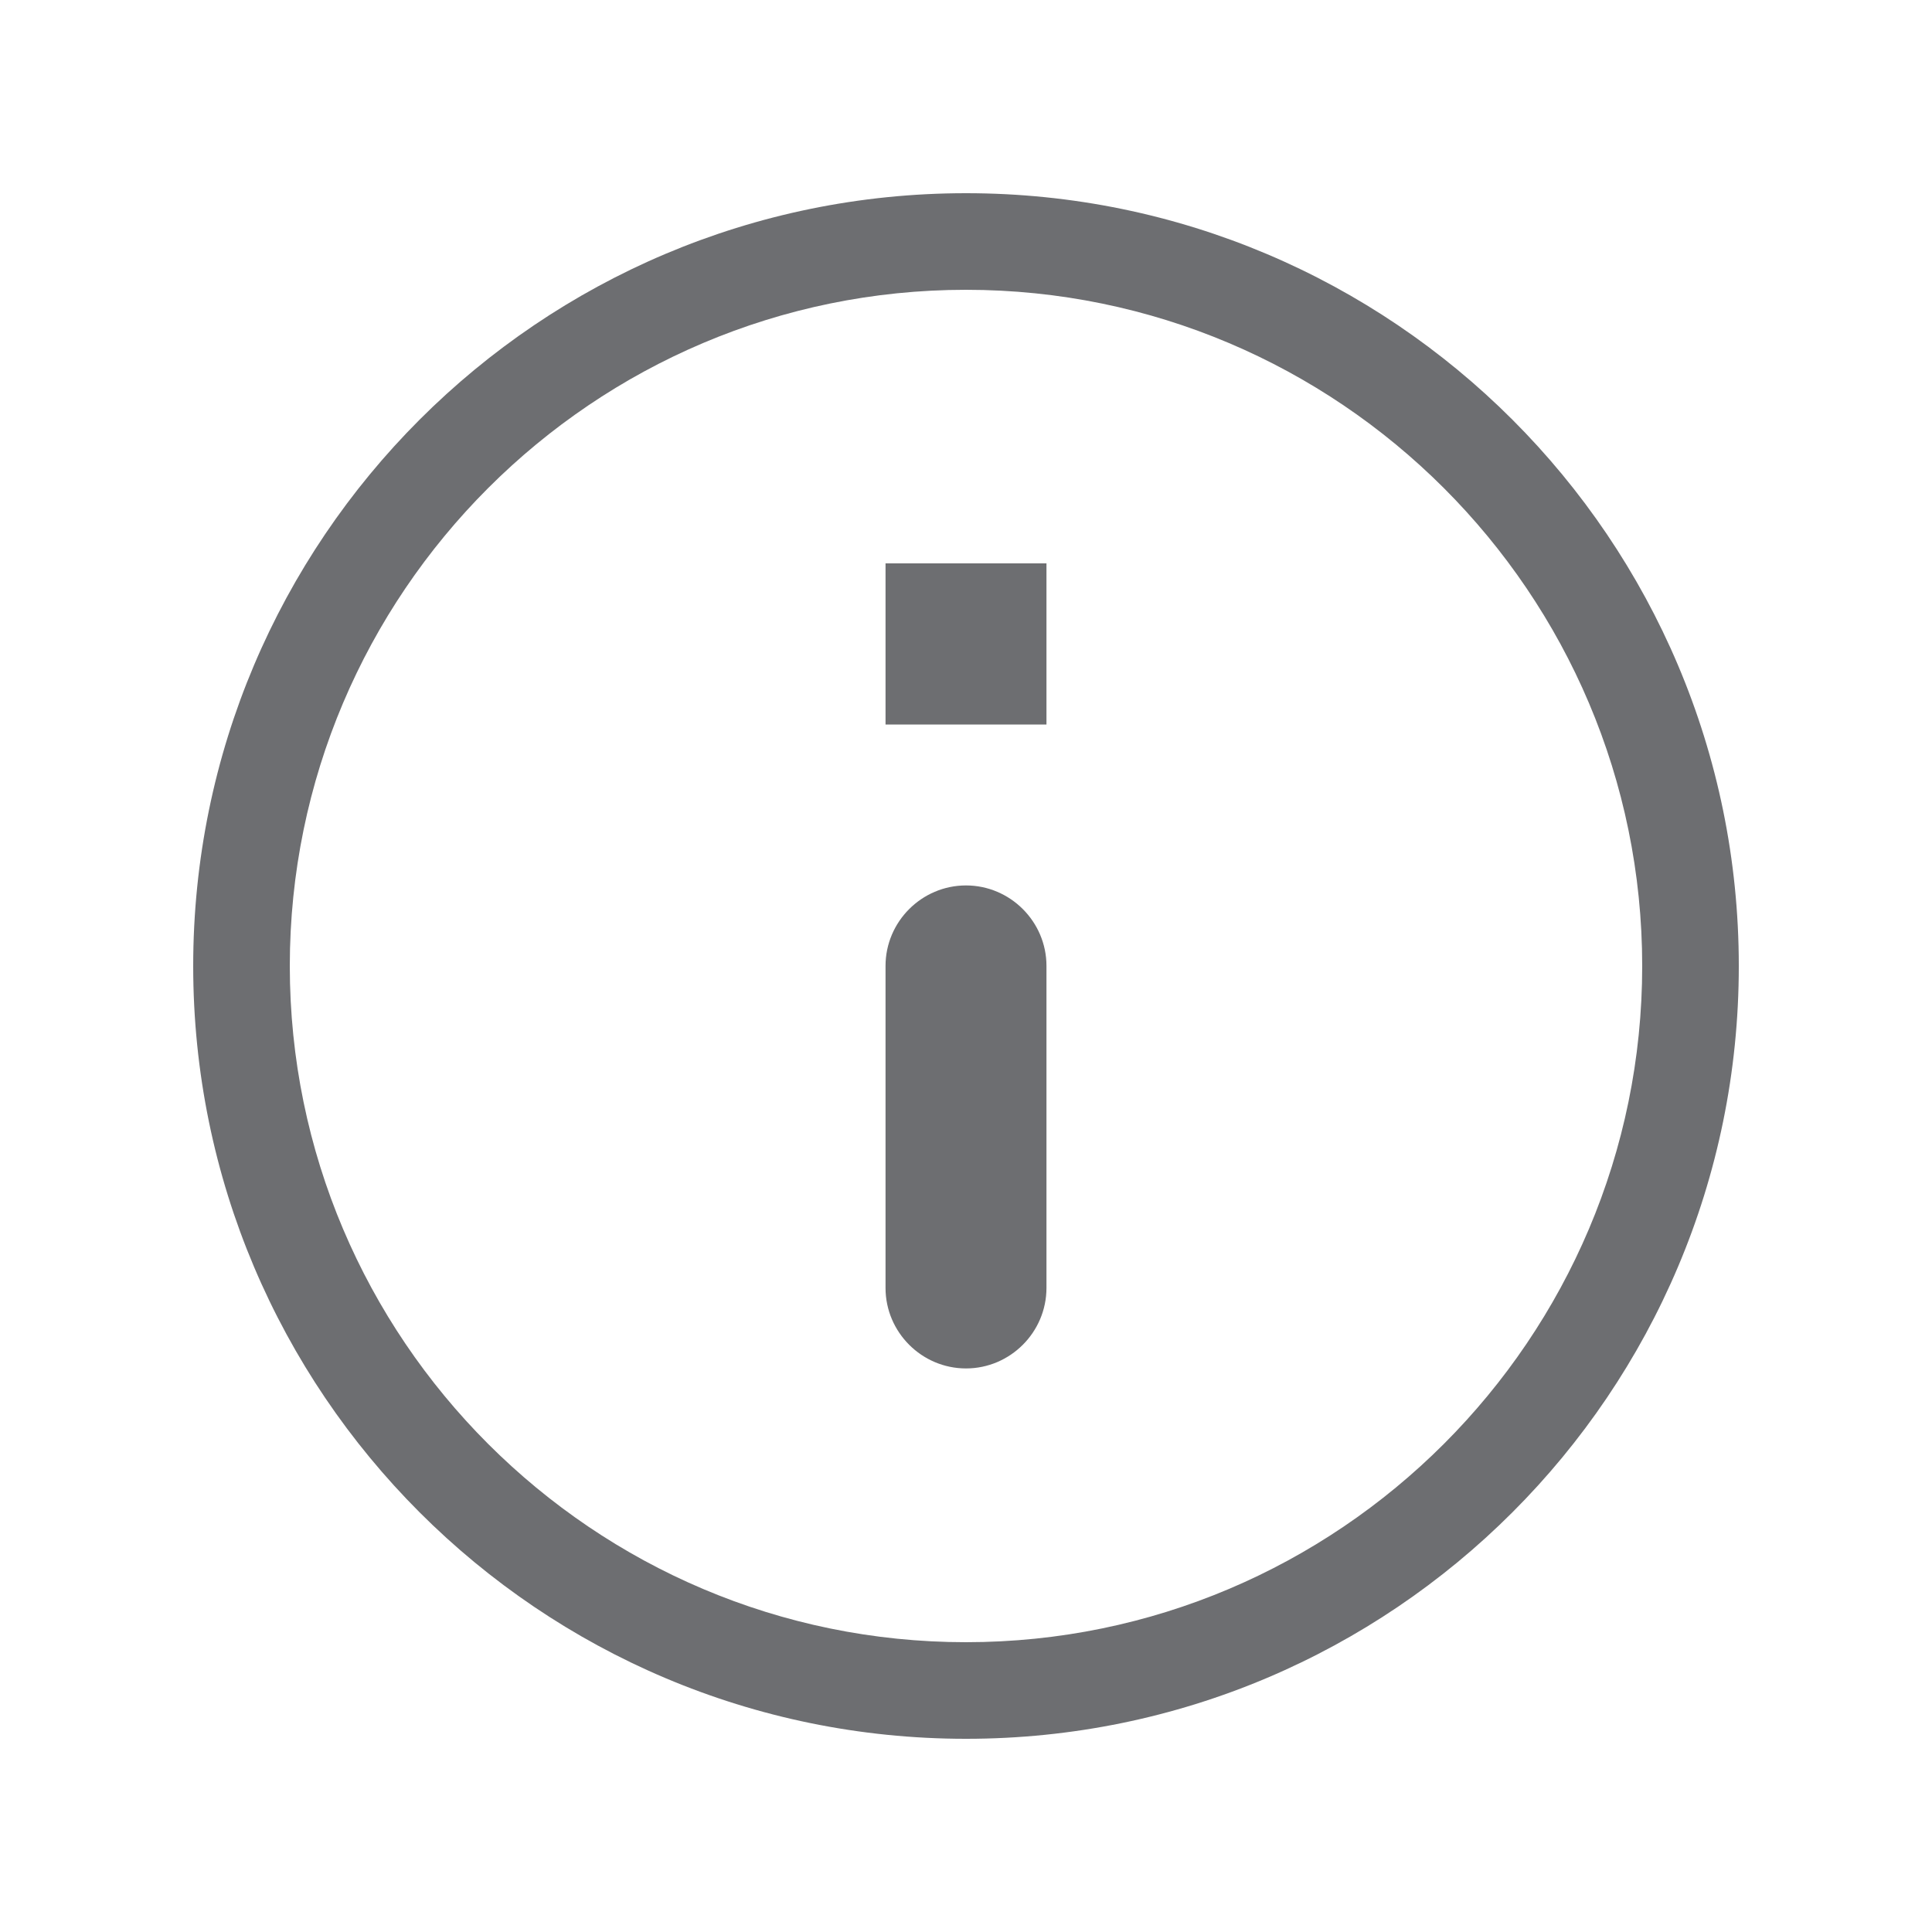 <svg xmlns="http://www.w3.org/2000/svg" width="20" height="20" fill="none" viewBox="0 0 20 20">
    <path fill="#6D6E71" fill-rule="evenodd" d="M10 2c-4.416 0-8 3.584-8 8s3.584 8 8 8 8-3.584 8-8-3.584-8-8-8zm.833 3.832H9.167V7.5h1.666V5.832zm0 7.5c0 .459-.375.834-.833.834-.458 0-.833-.375-.833-.833V9.999c0-.458.375-.833.833-.833.458 0 .833.375.833.833v3.334zM3 10c0 3.859 3.141 7 7 7s7-3.141 7-7-3.141-7-7-7-7 3.141-7 7z" clip-rule="evenodd"/>
</svg>
